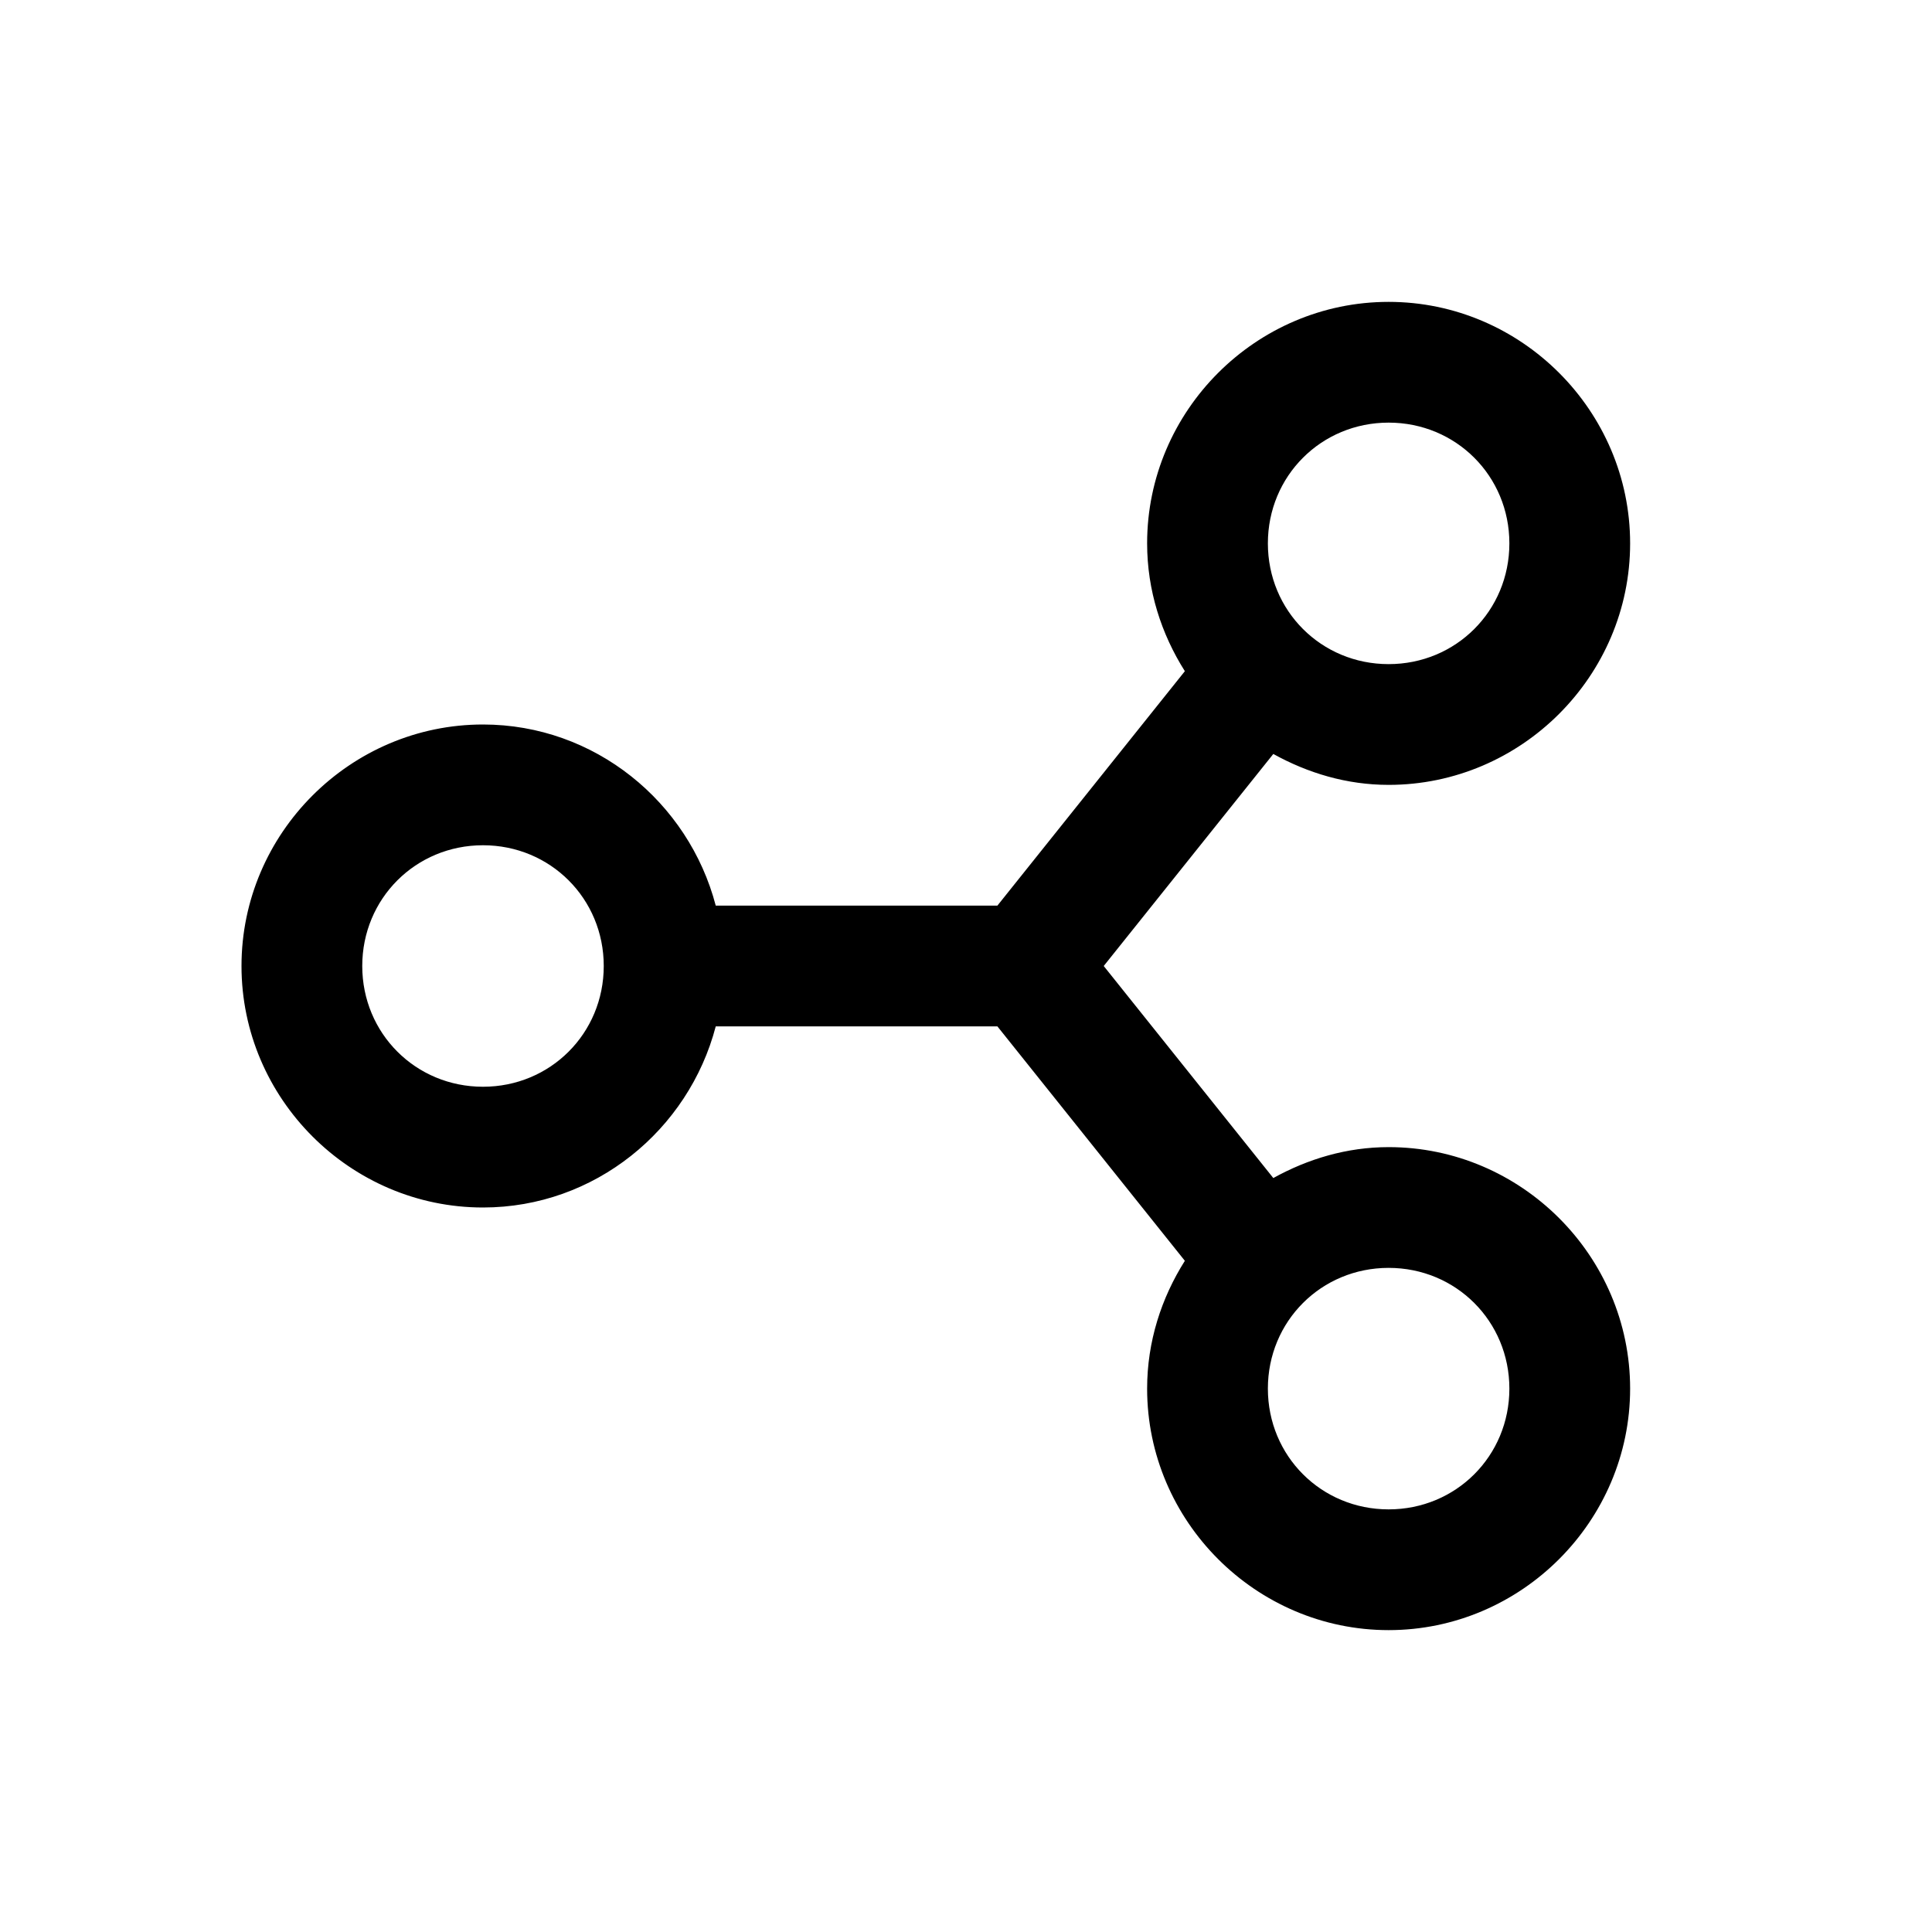 <?xml version="1.0" encoding="utf-8"?>
<svg xmlns="http://www.w3.org/2000/svg" viewBox="0 0 32 32" fill="#000000"><path style="line-height:normal;text-indent:0;text-align:start;text-decoration-line:none;text-decoration-style:solid;text-decoration-color:#000;text-transform:none;block-progression:tb;isolation:auto;mix-blend-mode:normal" d="M 23 5 C 20.803 5 19 6.803 19 9 C 19 9.778 19.235 10.5 19.625 11.117 L 16.52 15 L 11.855 15 C 11.406 13.284 9.85 12 8 12 C 5.803 12 4 13.803 4 16 C 4 18.197 5.803 20 8 20 C 9.85 20 11.406 18.716 11.855 17 L 16.52 17 L 19.625 20.883 C 19.235 21.5 19 22.222 19 23 C 19 25.197 20.803 27 23 27 C 25.197 27 27 25.197 27 23 C 27 20.803 25.197 19 23 19 C 22.306 19 21.661 19.196 21.09 19.512 L 18.281 16 L 21.09 12.488 C 21.661 12.804 22.306 13 23 13 C 25.197 13 27 11.197 27 9 C 27 6.803 25.197 5 23 5 z M 23 7 C 24.116 7 25 7.884 25 9 C 25 10.116 24.116 11 23 11 C 21.884 11 21 10.116 21 9 C 21 7.884 21.884 7 23 7 z M 8 14 C 9.116 14 10 14.884 10 16 C 10 17.116 9.116 18 8 18 C 6.884 18 6 17.116 6 16 C 6 14.884 6.884 14 8 14 z M 23 21 C 24.116 21 25 21.884 25 23 C 25 24.116 24.116 25 23 25 C 21.884 25 21 24.116 21 23 C 21 21.884 21.884 21 23 21 z" font-weight="400" font-family="sans-serif" white-space="normal" overflow="visible" fill="#000000"/></svg>
